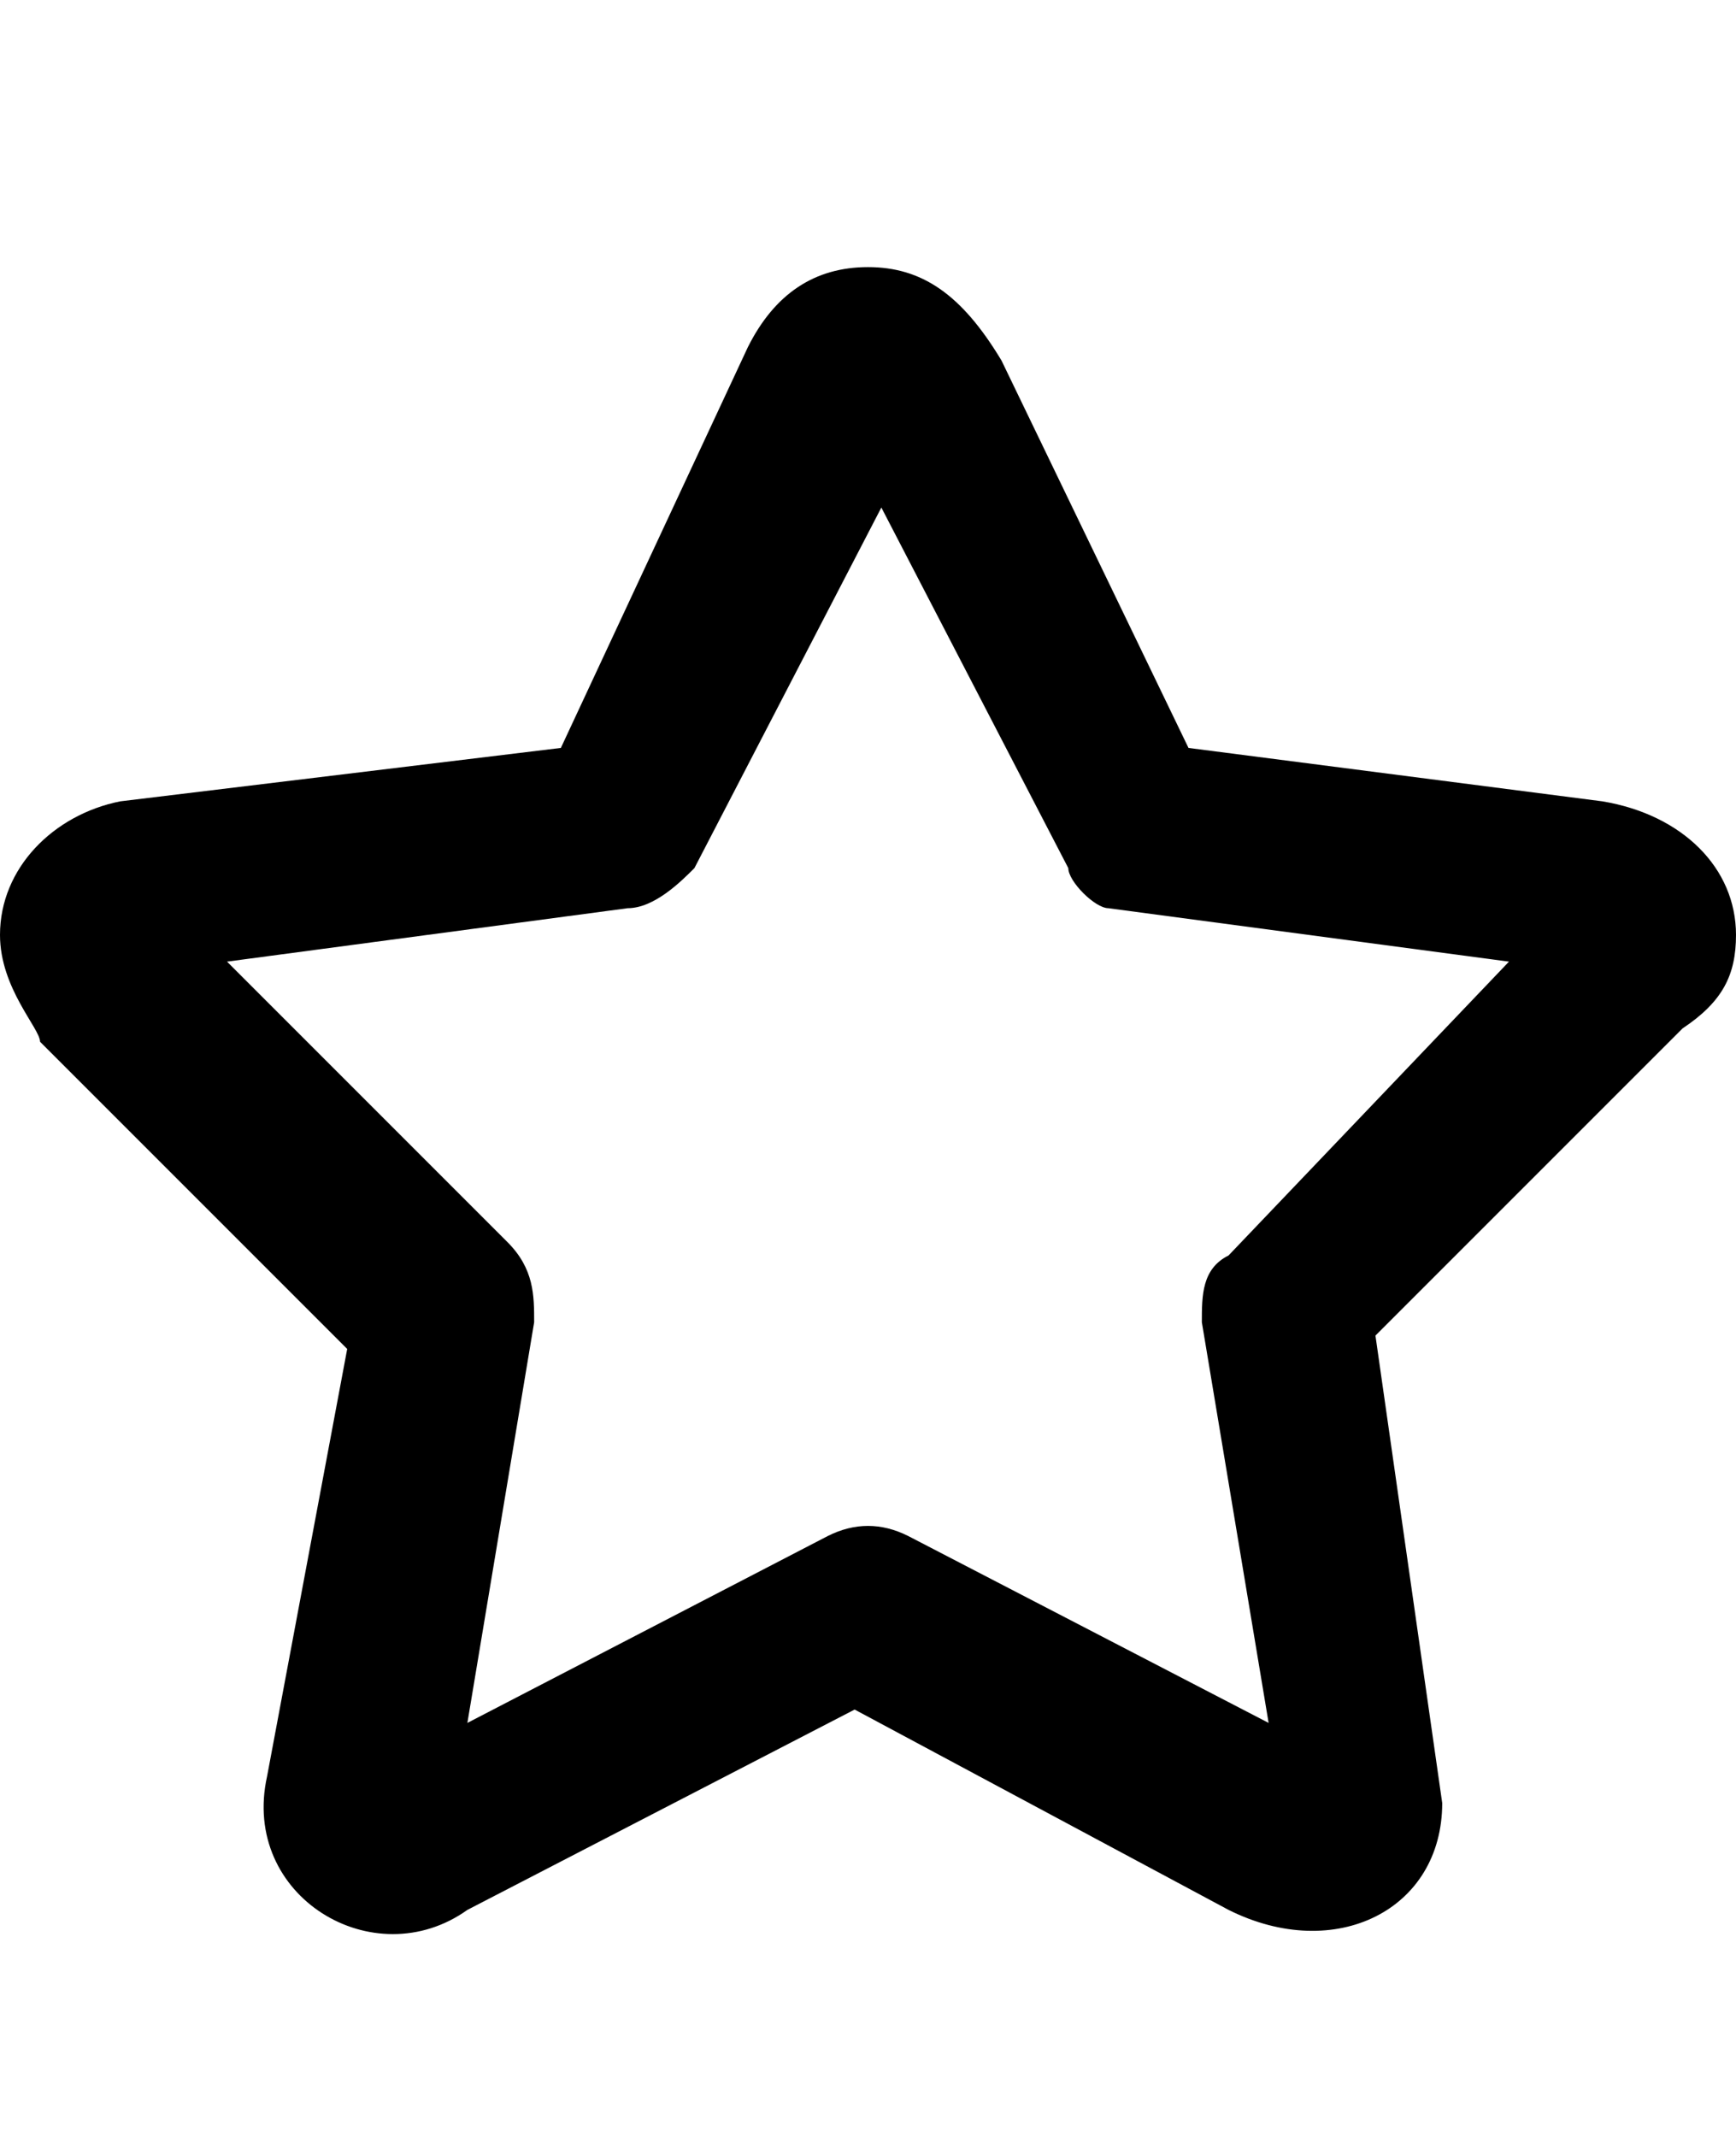<svg class="cf-icon-svg" aria-label="unfavorite" version="1.1" viewBox="0 0 13 16">
<path d="M13,7c0-0.5-0.4-0.9-1-1L8.9,5.6L7.5,2.7C7.2,2.2,6.9,2,6.5,2S5.8,2.2,5.6,2.6l-1.4,3L0.9,6C0.4,6.1,0,6.5,0,7
	c0,0.4,0.3,0.7,0.3,0.8c0,0,0.2,0.2,2.3,2.3C2,13.3,2,13.3,2,13.3c-0.2,0.9,0.8,1.5,1.5,1l2.9-1.5l2.8,1.5c0.8,0.4,1.6,0,1.6-0.8
	L10.3,10l2.3-2.3C12.9,7.5,13,7.3,13,7L13,7z M9.2,9.4C9,9.5,9,9.7,9,9.9l0.5,3l-2.7-1.4c-0.2-0.1-0.4-0.1-0.6,0l-2.7,1.4l0.5-3
	c0-0.2,0-0.4-0.2-0.6L1.7,7.2l3-0.4c0.2,0,0.4-0.2,0.5-0.3l1.4-2.7L8,6.5c0,0.1,0.2,0.3,0.3,0.3l3,0.4L9.2,9.4z"/>
</svg>
